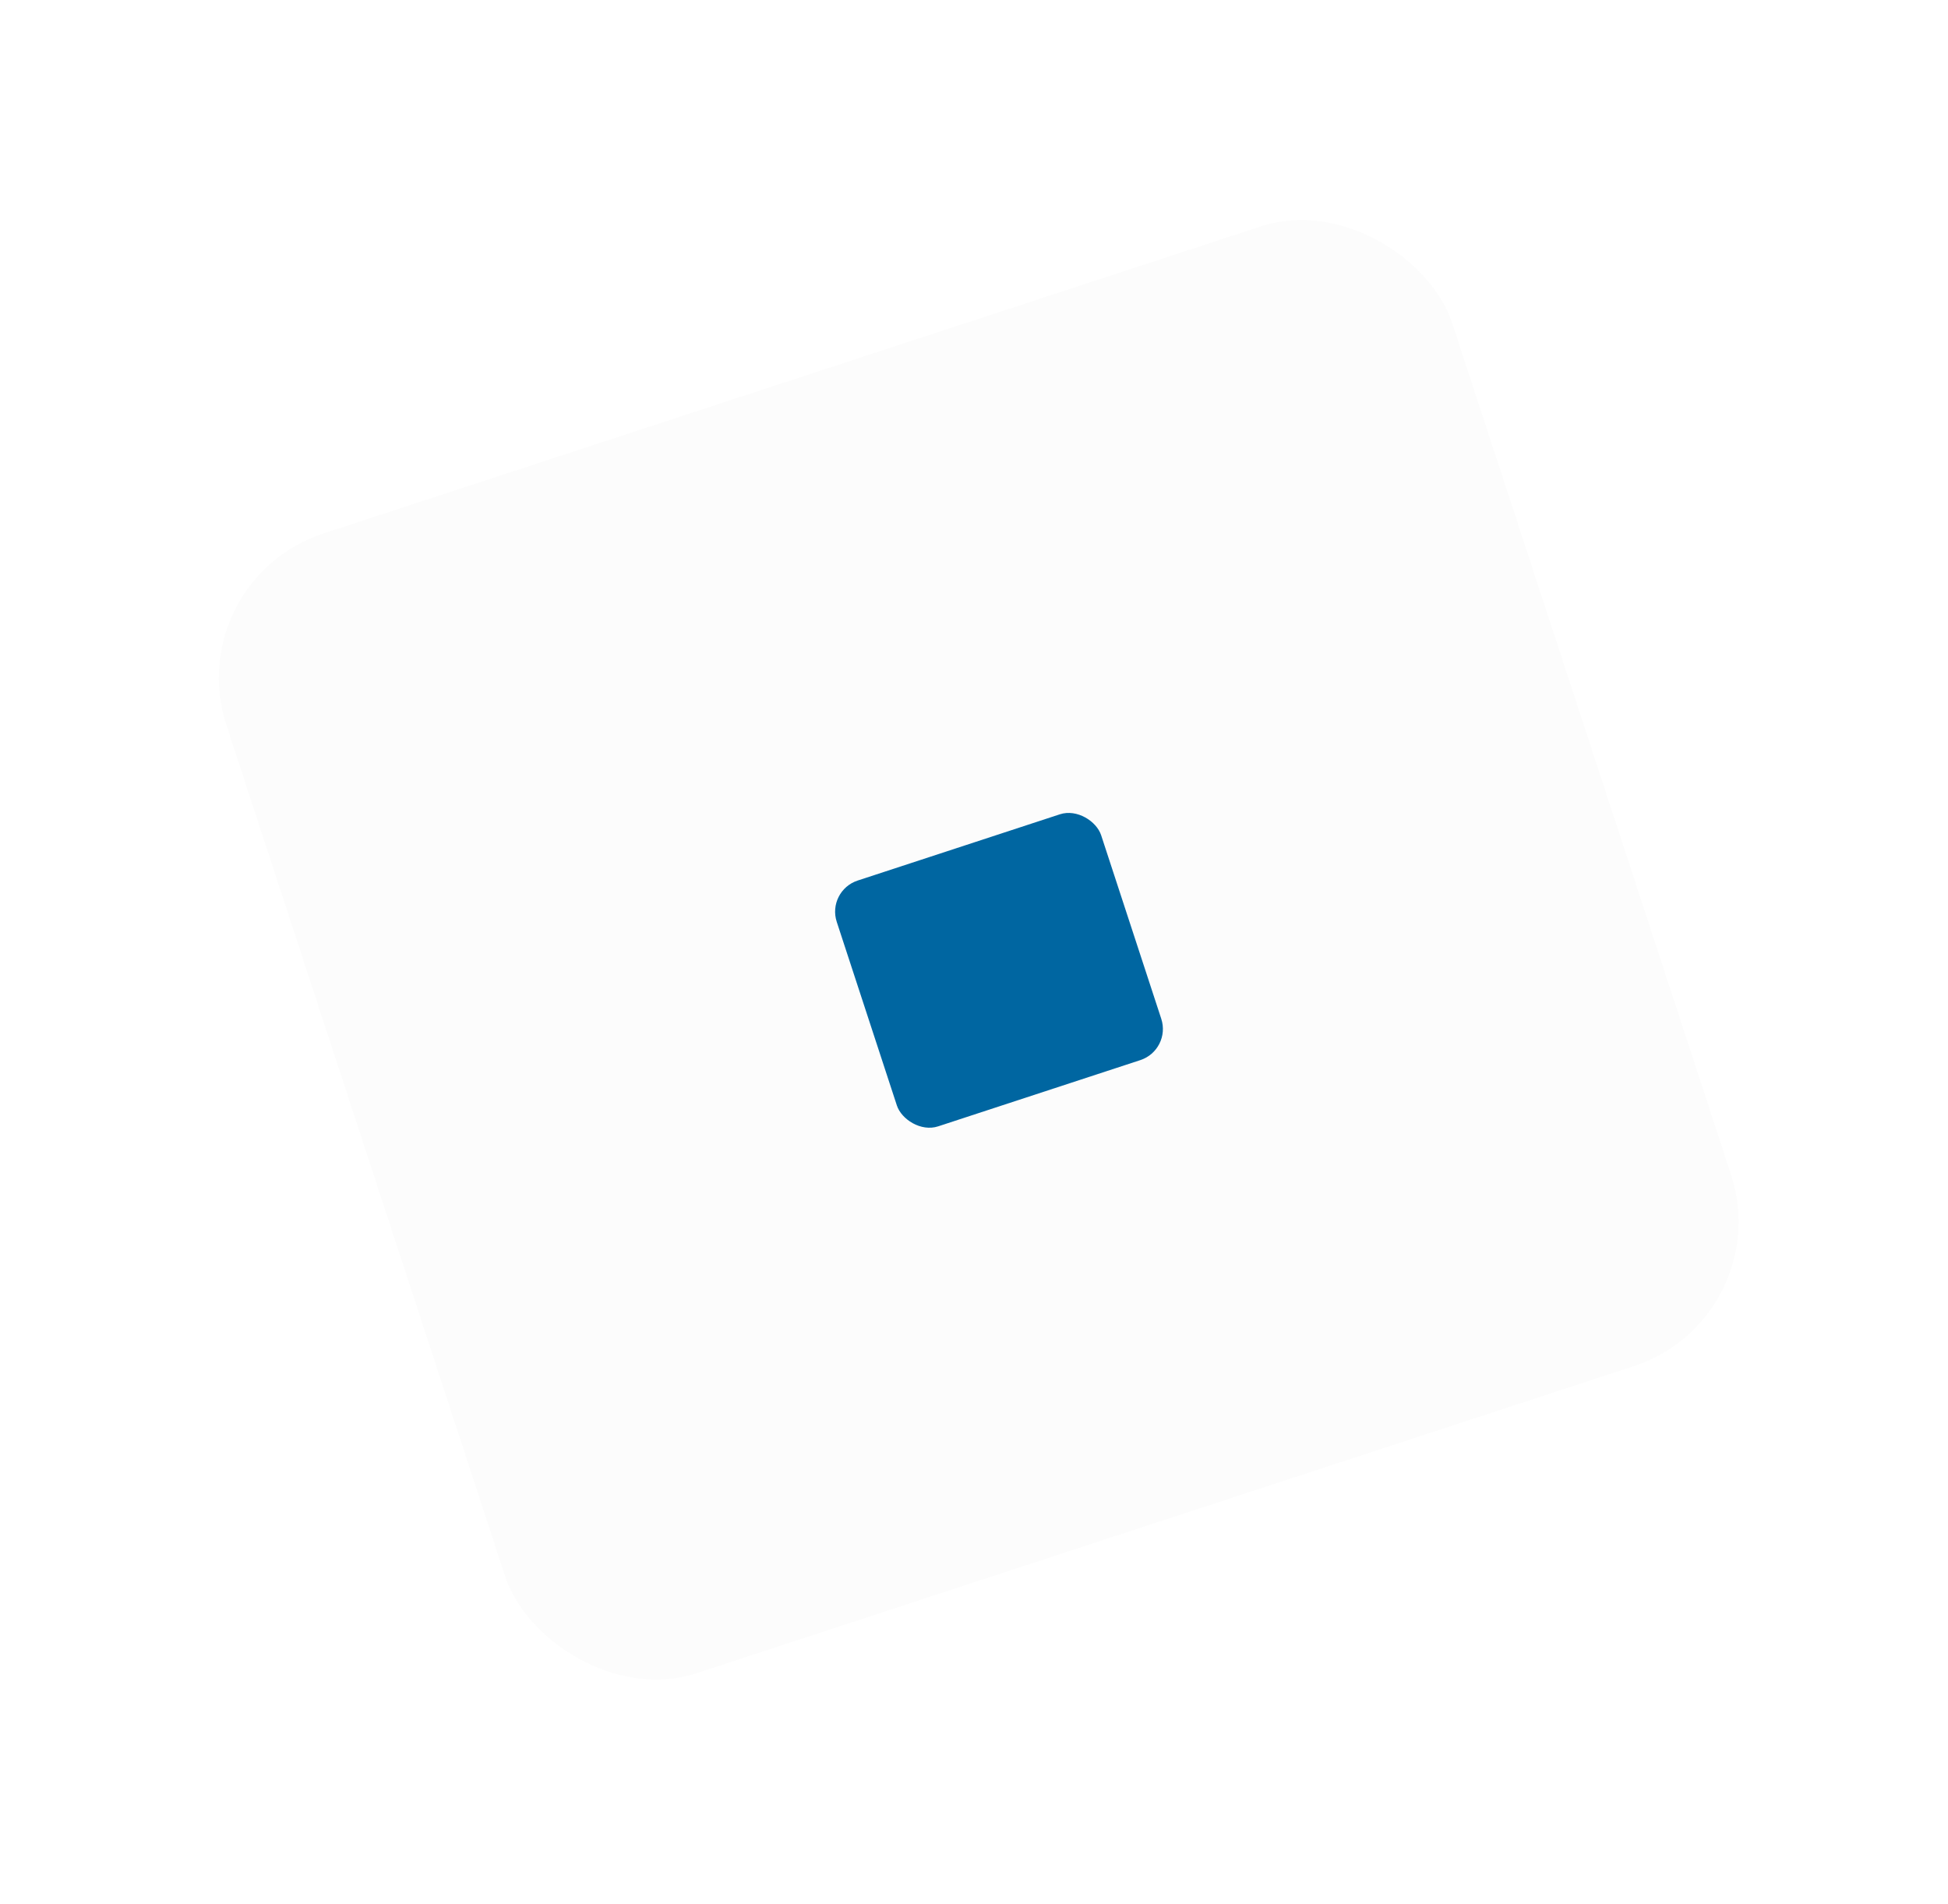 <svg width="87" height="85" viewBox="0 0 87 85" fill="none" xmlns="http://www.w3.org/2000/svg">
<g filter="url(#filter0_dd_1130_6036)">
<rect x="8" y="25.933" width="57.613" height="53.547" rx="6.778" transform="rotate(-18.136 8 25.933)" fill="#FCFCFC"/>
</g>
<g filter="url(#filter1_i_1130_6036)">
<rect x="36.011" y="38.869" width="12.426" height="11.549" rx="1.462" transform="rotate(-18.136 36.011 38.869)" fill="#0066A1"/>
</g>
<defs>
<filter id="filter0_dd_1130_6036" x="0.734" y="0.734" width="85.951" height="83.352" filterUnits="userSpaceOnUse" color-interpolation-filters="sRGB">
<feFlood flood-opacity="0" result="BackgroundImageFix"/>
<feColorMatrix in="SourceAlpha" type="matrix" values="0 0 0 0 0 0 0 0 0 0 0 0 0 0 0 0 0 0 127 0" result="hardAlpha"/>
<feOffset dx="2.259" dy="2.259"/>
<feGaussianBlur stdDeviation="3.389"/>
<feComposite in2="hardAlpha" operator="out"/>
<feColorMatrix type="matrix" values="0 0 0 0 0.682 0 0 0 0 0.682 0 0 0 0 0.753 0 0 0 0.4 0"/>
<feBlend mode="normal" in2="BackgroundImageFix" result="effect1_dropShadow_1130_6036"/>
<feColorMatrix in="SourceAlpha" type="matrix" values="0 0 0 0 0 0 0 0 0 0 0 0 0 0 0 0 0 0 127 0" result="hardAlpha"/>
<feOffset dx="-2.259" dy="-2.259"/>
<feGaussianBlur stdDeviation="3.389"/>
<feComposite in2="hardAlpha" operator="out"/>
<feColorMatrix type="matrix" values="0 0 0 0 1 0 0 0 0 1 0 0 0 0 1 0 0 0 1 0"/>
<feBlend mode="normal" in2="effect1_dropShadow_1130_6036" result="effect2_dropShadow_1130_6036"/>
<feBlend mode="normal" in="SourceGraphic" in2="effect2_dropShadow_1130_6036" result="shape"/>
</filter>
<filter id="filter1_i_1130_6036" x="36.393" y="35.383" width="15.544" height="14.983" filterUnits="userSpaceOnUse" color-interpolation-filters="sRGB">
<feFlood flood-opacity="0" result="BackgroundImageFix"/>
<feBlend mode="normal" in="SourceGraphic" in2="BackgroundImageFix" result="shape"/>
<feColorMatrix in="SourceAlpha" type="matrix" values="0 0 0 0 0 0 0 0 0 0 0 0 0 0 0 0 0 0 127 0" result="hardAlpha"/>
<feOffset dx="0.904" dy="0.904"/>
<feGaussianBlur stdDeviation="0.452"/>
<feComposite in2="hardAlpha" operator="arithmetic" k2="-1" k3="1"/>
<feColorMatrix type="matrix" values="0 0 0 0 0 0 0 0 0 0 0 0 0 0 0 0 0 0 0.25 0"/>
<feBlend mode="normal" in2="shape" result="effect1_innerShadow_1130_6036"/>
</filter>
</defs>
</svg>
